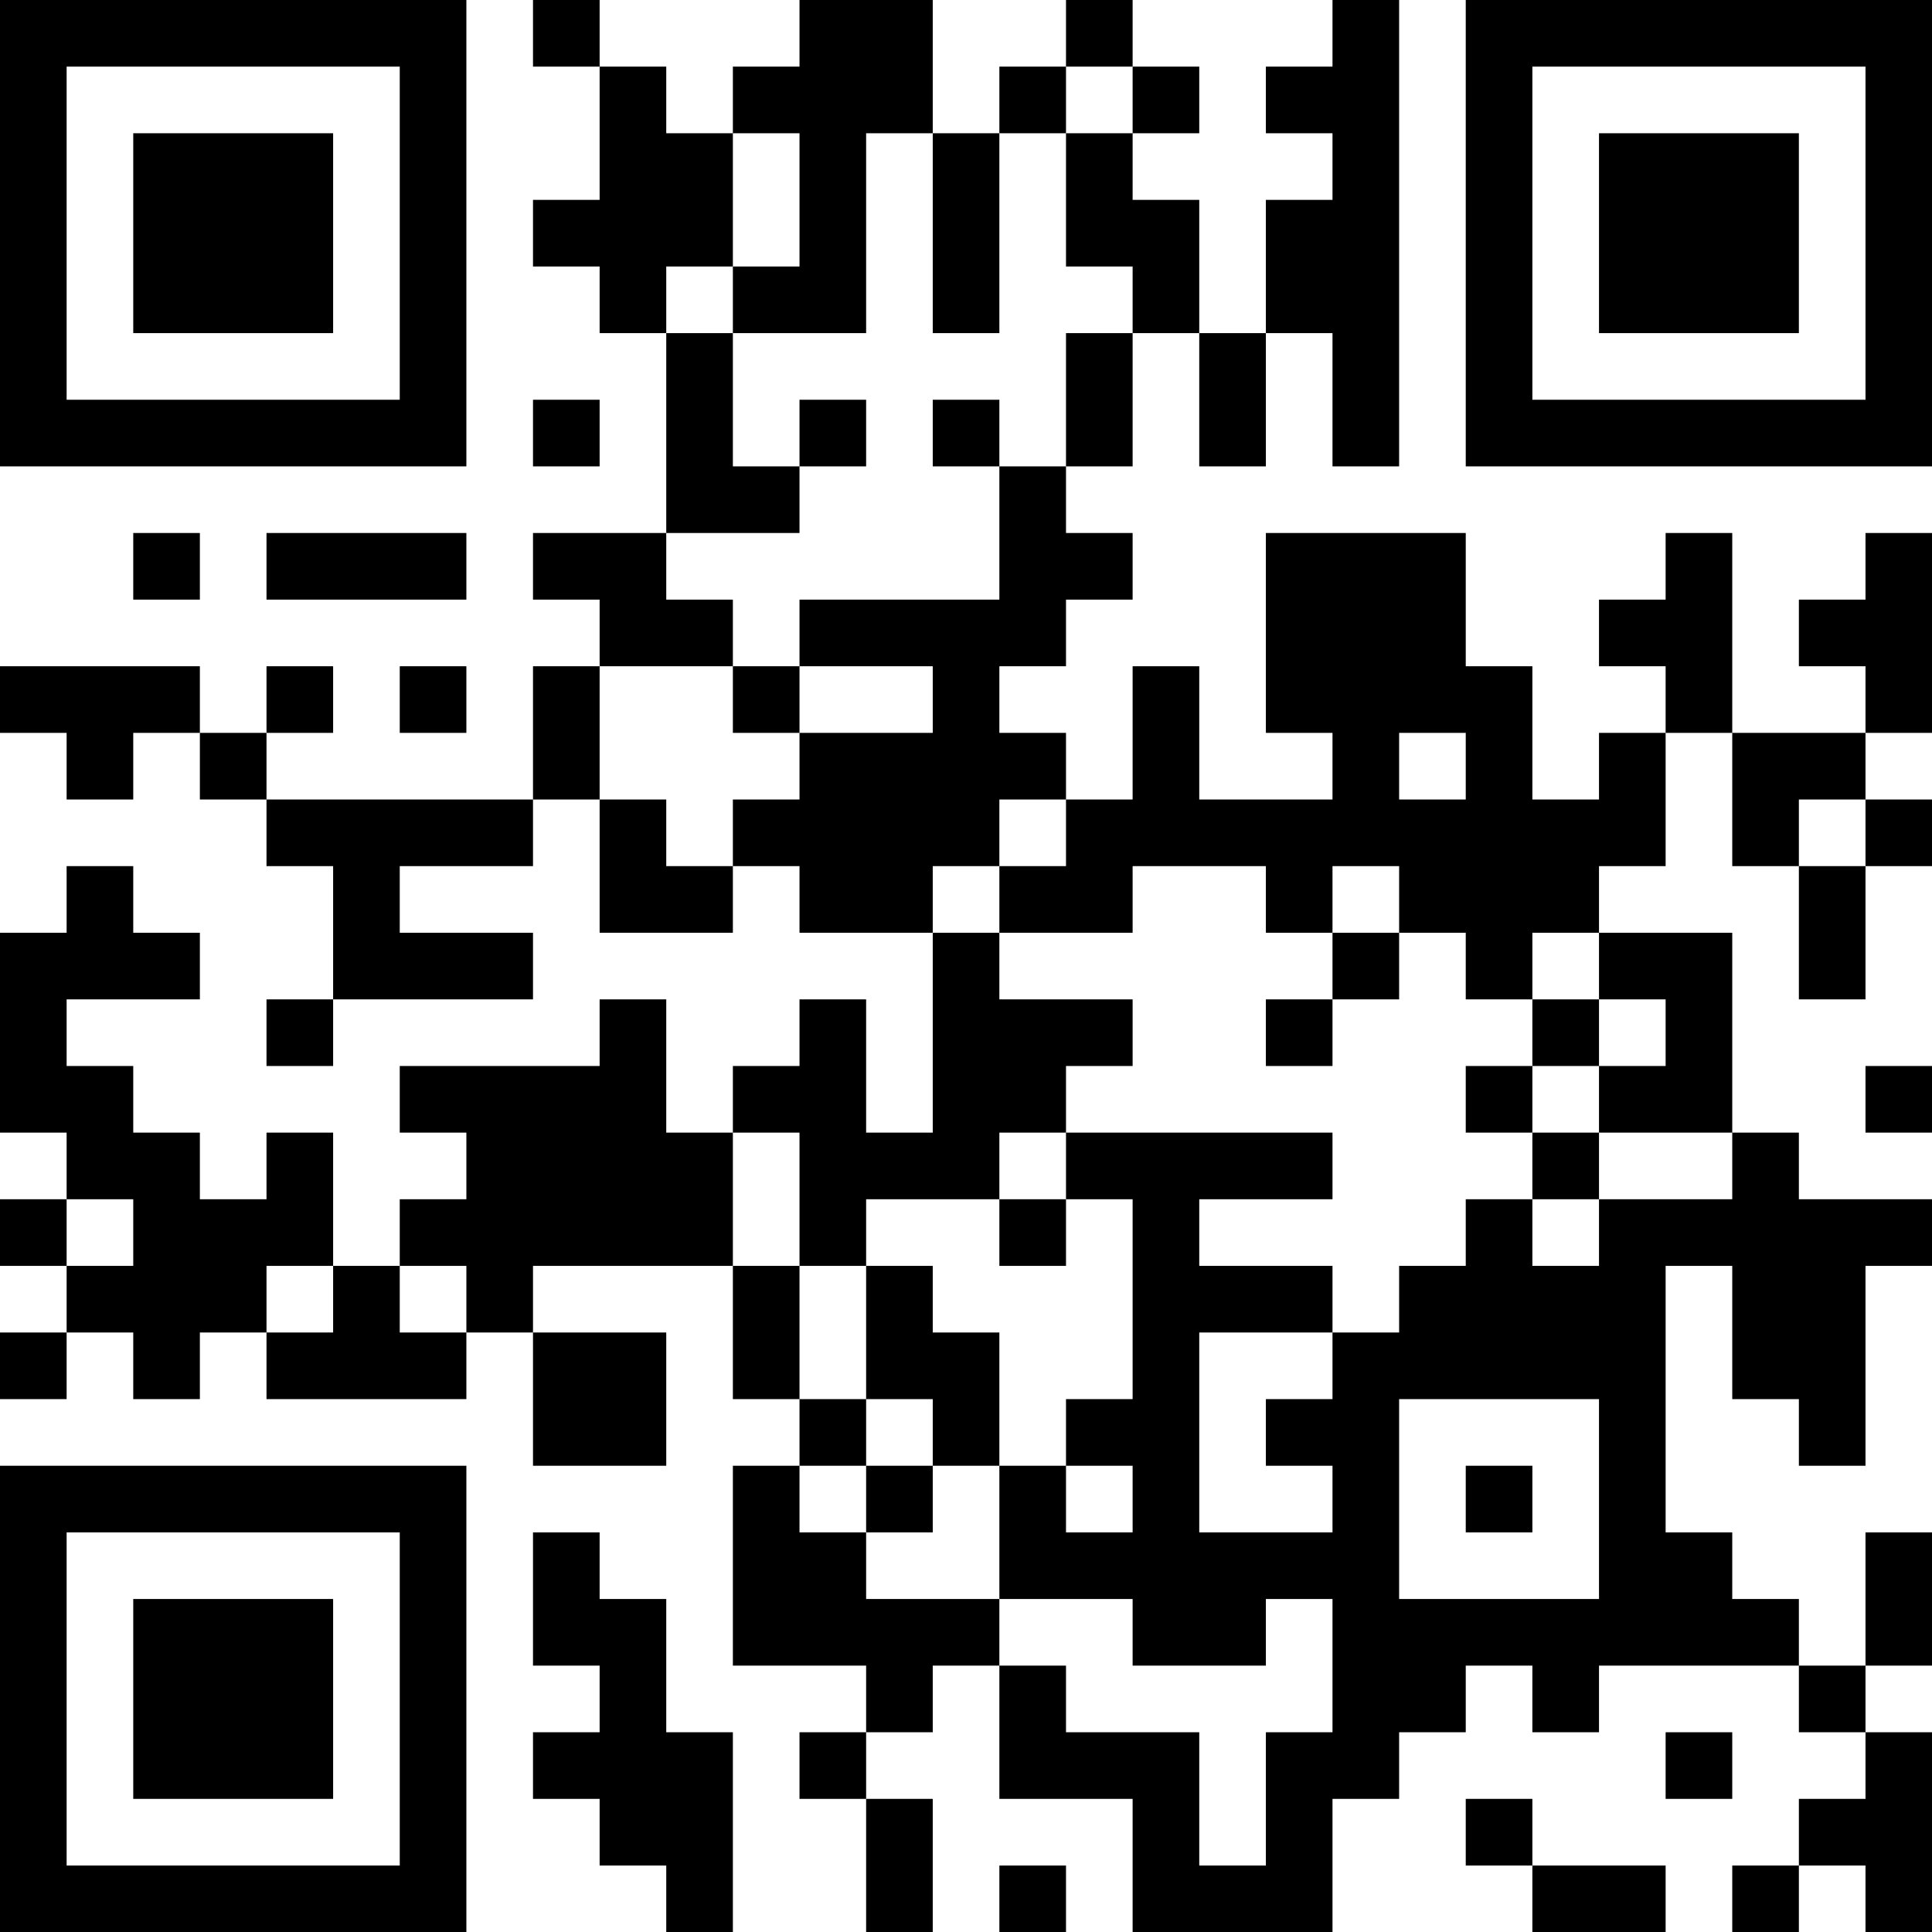 <?xml version="1.0" encoding="UTF-8"?>
<svg xmlns="http://www.w3.org/2000/svg" version="1.1" width="200" height="200" viewBox="0 0 200 200"><rect x="0" y="0" width="200" height="200" fill="#ffffff"/><g transform="scale(6.897)"><g transform="translate(0,0)"><path fill-rule="evenodd" d="M8 0L8 1L9 1L9 3L8 3L8 4L9 4L9 5L10 5L10 8L8 8L8 9L9 9L9 10L8 10L8 12L4 12L4 11L5 11L5 10L4 10L4 11L3 11L3 10L0 10L0 11L1 11L1 12L2 12L2 11L3 11L3 12L4 12L4 13L5 13L5 15L4 15L4 16L5 16L5 15L8 15L8 14L6 14L6 13L8 13L8 12L9 12L9 14L11 14L11 13L12 13L12 14L14 14L14 17L13 17L13 15L12 15L12 16L11 16L11 17L10 17L10 15L9 15L9 16L6 16L6 17L7 17L7 18L6 18L6 19L5 19L5 17L4 17L4 18L3 18L3 17L2 17L2 16L1 16L1 15L3 15L3 14L2 14L2 13L1 13L1 14L0 14L0 17L1 17L1 18L0 18L0 19L1 19L1 20L0 20L0 21L1 21L1 20L2 20L2 21L3 21L3 20L4 20L4 21L7 21L7 20L8 20L8 22L10 22L10 20L8 20L8 19L11 19L11 21L12 21L12 22L11 22L11 25L13 25L13 26L12 26L12 27L13 27L13 29L14 29L14 27L13 27L13 26L14 26L14 25L15 25L15 27L17 27L17 29L20 29L20 27L21 27L21 26L22 26L22 25L23 25L23 26L24 26L24 25L27 25L27 26L28 26L28 27L27 27L27 28L26 28L26 29L27 29L27 28L28 28L28 29L29 29L29 26L28 26L28 25L29 25L29 23L28 23L28 25L27 25L27 24L26 24L26 23L25 23L25 19L26 19L26 21L27 21L27 22L28 22L28 19L29 19L29 18L27 18L27 17L26 17L26 14L24 14L24 13L25 13L25 11L26 11L26 13L27 13L27 15L28 15L28 13L29 13L29 12L28 12L28 11L29 11L29 8L28 8L28 9L27 9L27 10L28 10L28 11L26 11L26 8L25 8L25 9L24 9L24 10L25 10L25 11L24 11L24 12L23 12L23 10L22 10L22 8L19 8L19 11L20 11L20 12L18 12L18 10L17 10L17 12L16 12L16 11L15 11L15 10L16 10L16 9L17 9L17 8L16 8L16 7L17 7L17 5L18 5L18 7L19 7L19 5L20 5L20 7L21 7L21 0L20 0L20 1L19 1L19 2L20 2L20 3L19 3L19 5L18 5L18 3L17 3L17 2L18 2L18 1L17 1L17 0L16 0L16 1L15 1L15 2L14 2L14 0L12 0L12 1L11 1L11 2L10 2L10 1L9 1L9 0ZM16 1L16 2L15 2L15 5L14 5L14 2L13 2L13 5L11 5L11 4L12 4L12 2L11 2L11 4L10 4L10 5L11 5L11 7L12 7L12 8L10 8L10 9L11 9L11 10L9 10L9 12L10 12L10 13L11 13L11 12L12 12L12 11L14 11L14 10L12 10L12 9L15 9L15 7L16 7L16 5L17 5L17 4L16 4L16 2L17 2L17 1ZM8 6L8 7L9 7L9 6ZM12 6L12 7L13 7L13 6ZM14 6L14 7L15 7L15 6ZM2 8L2 9L3 9L3 8ZM4 8L4 9L7 9L7 8ZM6 10L6 11L7 11L7 10ZM11 10L11 11L12 11L12 10ZM21 11L21 12L22 12L22 11ZM15 12L15 13L14 13L14 14L15 14L15 15L17 15L17 16L16 16L16 17L15 17L15 18L13 18L13 19L12 19L12 17L11 17L11 19L12 19L12 21L13 21L13 22L12 22L12 23L13 23L13 24L15 24L15 25L16 25L16 26L18 26L18 28L19 28L19 26L20 26L20 24L19 24L19 25L17 25L17 24L15 24L15 22L16 22L16 23L17 23L17 22L16 22L16 21L17 21L17 18L16 18L16 17L20 17L20 18L18 18L18 19L20 19L20 20L18 20L18 23L20 23L20 22L19 22L19 21L20 21L20 20L21 20L21 19L22 19L22 18L23 18L23 19L24 19L24 18L26 18L26 17L24 17L24 16L25 16L25 15L24 15L24 14L23 14L23 15L22 15L22 14L21 14L21 13L20 13L20 14L19 14L19 13L17 13L17 14L15 14L15 13L16 13L16 12ZM27 12L27 13L28 13L28 12ZM20 14L20 15L19 15L19 16L20 16L20 15L21 15L21 14ZM23 15L23 16L22 16L22 17L23 17L23 18L24 18L24 17L23 17L23 16L24 16L24 15ZM28 16L28 17L29 17L29 16ZM1 18L1 19L2 19L2 18ZM15 18L15 19L16 19L16 18ZM4 19L4 20L5 20L5 19ZM6 19L6 20L7 20L7 19ZM13 19L13 21L14 21L14 22L13 22L13 23L14 23L14 22L15 22L15 20L14 20L14 19ZM21 21L21 24L24 24L24 21ZM22 22L22 23L23 23L23 22ZM8 23L8 25L9 25L9 26L8 26L8 27L9 27L9 28L10 28L10 29L11 29L11 26L10 26L10 24L9 24L9 23ZM25 26L25 27L26 27L26 26ZM22 27L22 28L23 28L23 29L25 29L25 28L23 28L23 27ZM15 28L15 29L16 29L16 28ZM0 0L0 7L7 7L7 0ZM1 1L1 6L6 6L6 1ZM2 2L2 5L5 5L5 2ZM22 0L22 7L29 7L29 0ZM23 1L23 6L28 6L28 1ZM24 2L24 5L27 5L27 2ZM0 22L0 29L7 29L7 22ZM1 23L1 28L6 28L6 23ZM2 24L2 27L5 27L5 24Z" fill="#000000"/></g></g></svg>
